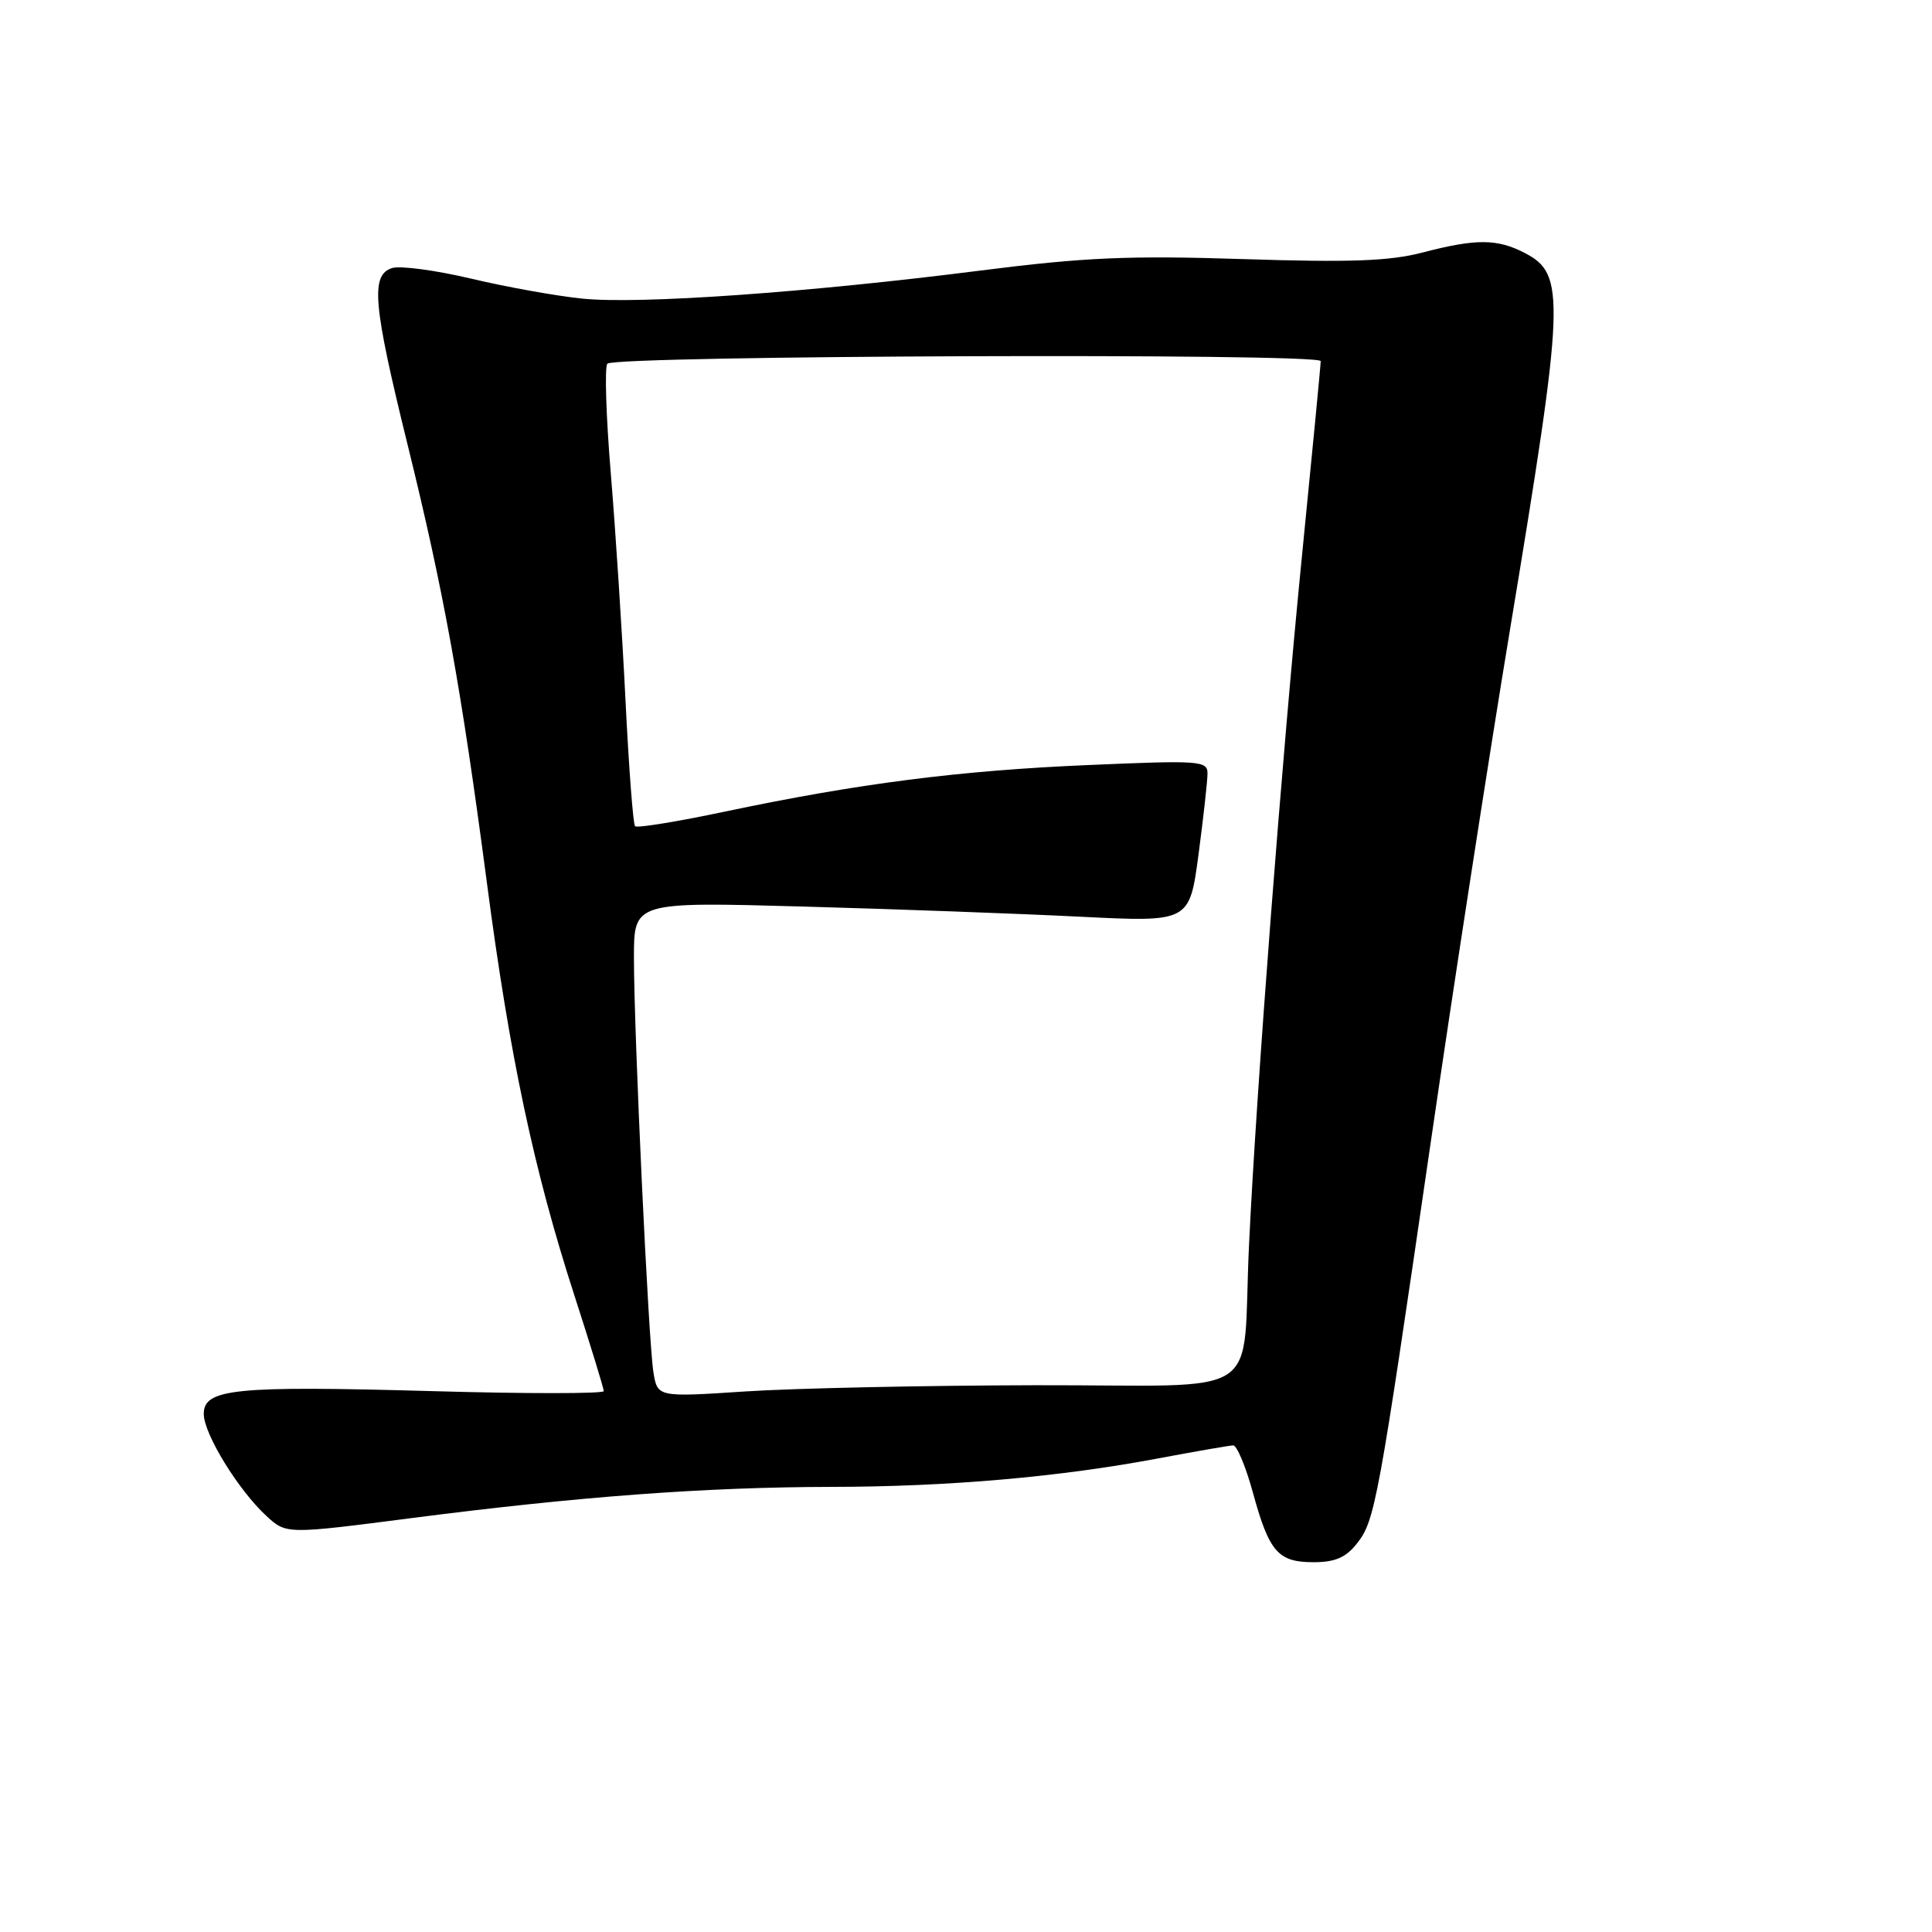 <?xml version="1.0" encoding="UTF-8" standalone="no"?>
<!DOCTYPE svg PUBLIC "-//W3C//DTD SVG 1.1//EN" "http://www.w3.org/Graphics/SVG/1.1/DTD/svg11.dtd" >
<svg xmlns="http://www.w3.org/2000/svg" xmlns:xlink="http://www.w3.org/1999/xlink" version="1.1" viewBox="0 0 256 256">
 <g >
 <path fill="currentColor"
d=" M 179.81 204.51 C 182.19 201.49 182.60 199.27 189.56 151.50 C 192.60 130.60 197.33 100.03 200.06 83.57 C 207.36 39.51 207.49 36.34 202.04 33.52 C 198.37 31.62 195.59 31.61 188.50 33.46 C 184.13 34.60 178.93 34.79 164.71 34.33 C 149.61 33.84 143.68 34.10 130.00 35.84 C 107.19 38.75 84.71 40.34 77.18 39.57 C 73.71 39.22 67.05 38.02 62.38 36.91 C 57.71 35.81 53.02 35.18 51.95 35.52 C 49.08 36.43 49.42 40.31 54.00 58.89 C 58.81 78.40 61.11 91.12 64.52 117.00 C 67.54 140.00 70.73 155.02 76.09 171.59 C 78.24 178.24 80.00 183.97 80.00 184.33 C 80.00 184.68 69.75 184.69 57.22 184.33 C 31.08 183.60 27.00 184.01 27.00 187.35 C 27.00 190.00 31.59 197.47 35.33 200.90 C 37.95 203.30 37.95 203.30 54.72 201.13 C 76.79 198.29 93.44 197.05 110.14 197.02 C 125.67 197.00 140.41 195.71 153.50 193.24 C 158.45 192.31 162.90 191.54 163.40 191.52 C 163.89 191.51 165.06 194.30 166.00 197.72 C 168.17 205.65 169.34 207.00 174.05 207.00 C 176.91 207.00 178.34 206.38 179.81 204.51 Z  M 86.58 181.82 C 85.92 177.71 84.00 136.90 84.00 126.87 C 84.00 119.50 84.00 119.50 106.34 120.12 C 118.63 120.46 135.20 121.07 143.15 121.47 C 157.61 122.19 157.61 122.19 158.81 113.23 C 159.46 108.30 160.00 103.47 160.00 102.48 C 160.00 100.81 158.98 100.73 144.25 101.37 C 127.09 102.10 113.77 103.81 96.06 107.54 C 89.77 108.87 84.41 109.74 84.15 109.48 C 83.89 109.22 83.32 101.70 82.88 92.76 C 82.44 83.82 81.56 70.28 80.93 62.69 C 80.30 55.09 80.10 48.57 80.48 48.19 C 81.56 47.10 175.00 46.76 175.00 47.85 C 175.00 48.36 173.88 59.97 172.52 73.64 C 169.88 100.14 166.47 144.41 165.50 165.00 C 164.51 185.93 168.21 183.49 137.25 183.55 C 122.54 183.58 105.24 183.95 98.81 184.37 C 87.12 185.14 87.12 185.14 86.58 181.82 Z "/>
</g>
</svg>